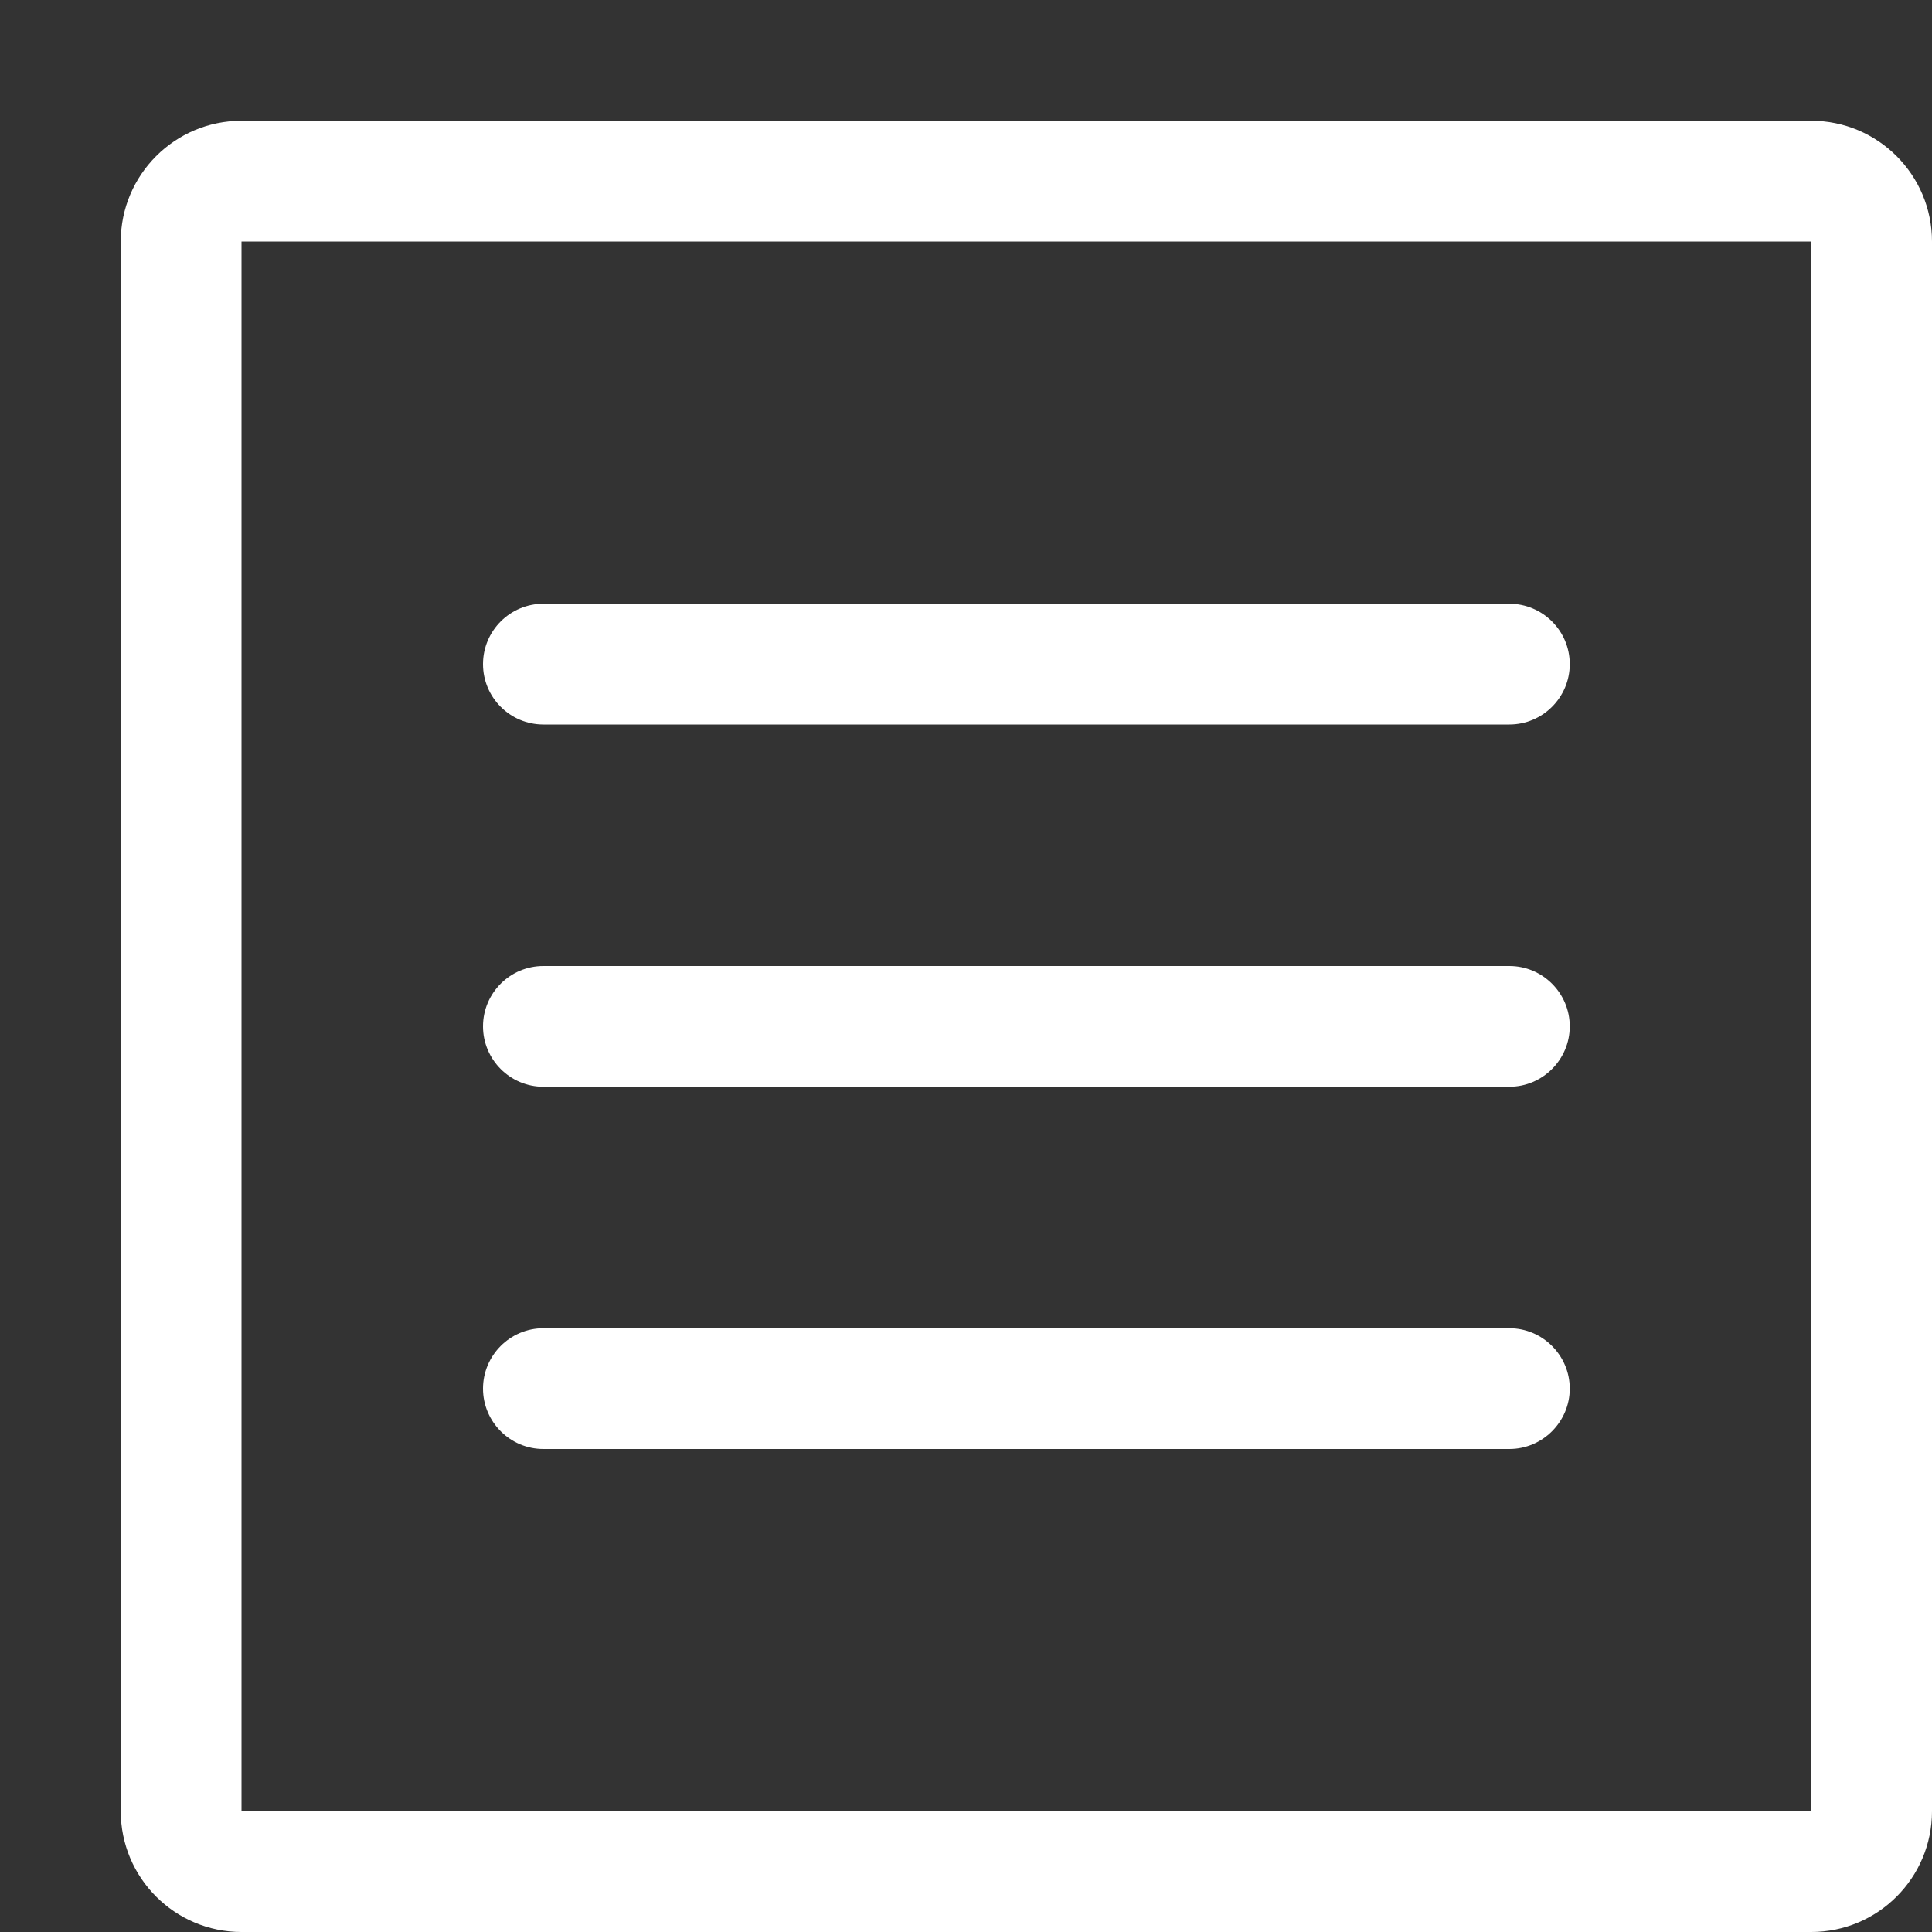 <?xml version="1.0" encoding="utf-8"?>
<!DOCTYPE svg PUBLIC "-//W3C//DTD SVG 1.1//EN" "http://www.w3.org/Graphics/SVG/1.1/DTD/svg11.dtd">
<svg version="1.1" id="Capa_1" xmlns="http://www.w3.org/2000/svg" xmlns:xlink="http://www.w3.org/1999/xlink" x="0px" y="0px"
	 width="16px" height="16px" viewBox="0 0 16 16" enable-background="new 0 0 16 16" xml:space="preserve">
<rect x="0" y="0" width="16" height="16" fill="#333333" stroke="none"/>
<g>
	<path class="svgw" d="M15,1H2C1.448,1,1,1.448,1,2v13c0,0.552,0.448,1,1,1h13c0.552,0,1-0.448,1-1V2C16,1.448,15.552,1,15,1z M15,15H2V2h13V15z"
		fill="white" />
	<path class="svgw" d="M4.5,9h8C12.775,9,13,8.775,13,8.5C13,8.224,12.775,8,12.5,8h-8C4.224,8,4,8.224,4,8.5C4,8.775,4.224,9,4.5,9z" fill="white"/>
	<path class="svgw" d="M4.5,6h8C12.775,6,13,5.776,13,5.5S12.775,5,12.5,5h-8C4.224,5,4,5.224,4,5.5S4.224,6,4.5,6z" fill="white"/>
	<path class="svgw" d="M4.5,12h8c0.275,0,0.5-0.225,0.5-0.5S12.775,11,12.5,11h-8C4.224,11,4,11.225,4,11.5S4.224,12,4.5,12z" fill="white"/>
</g>
</svg>
